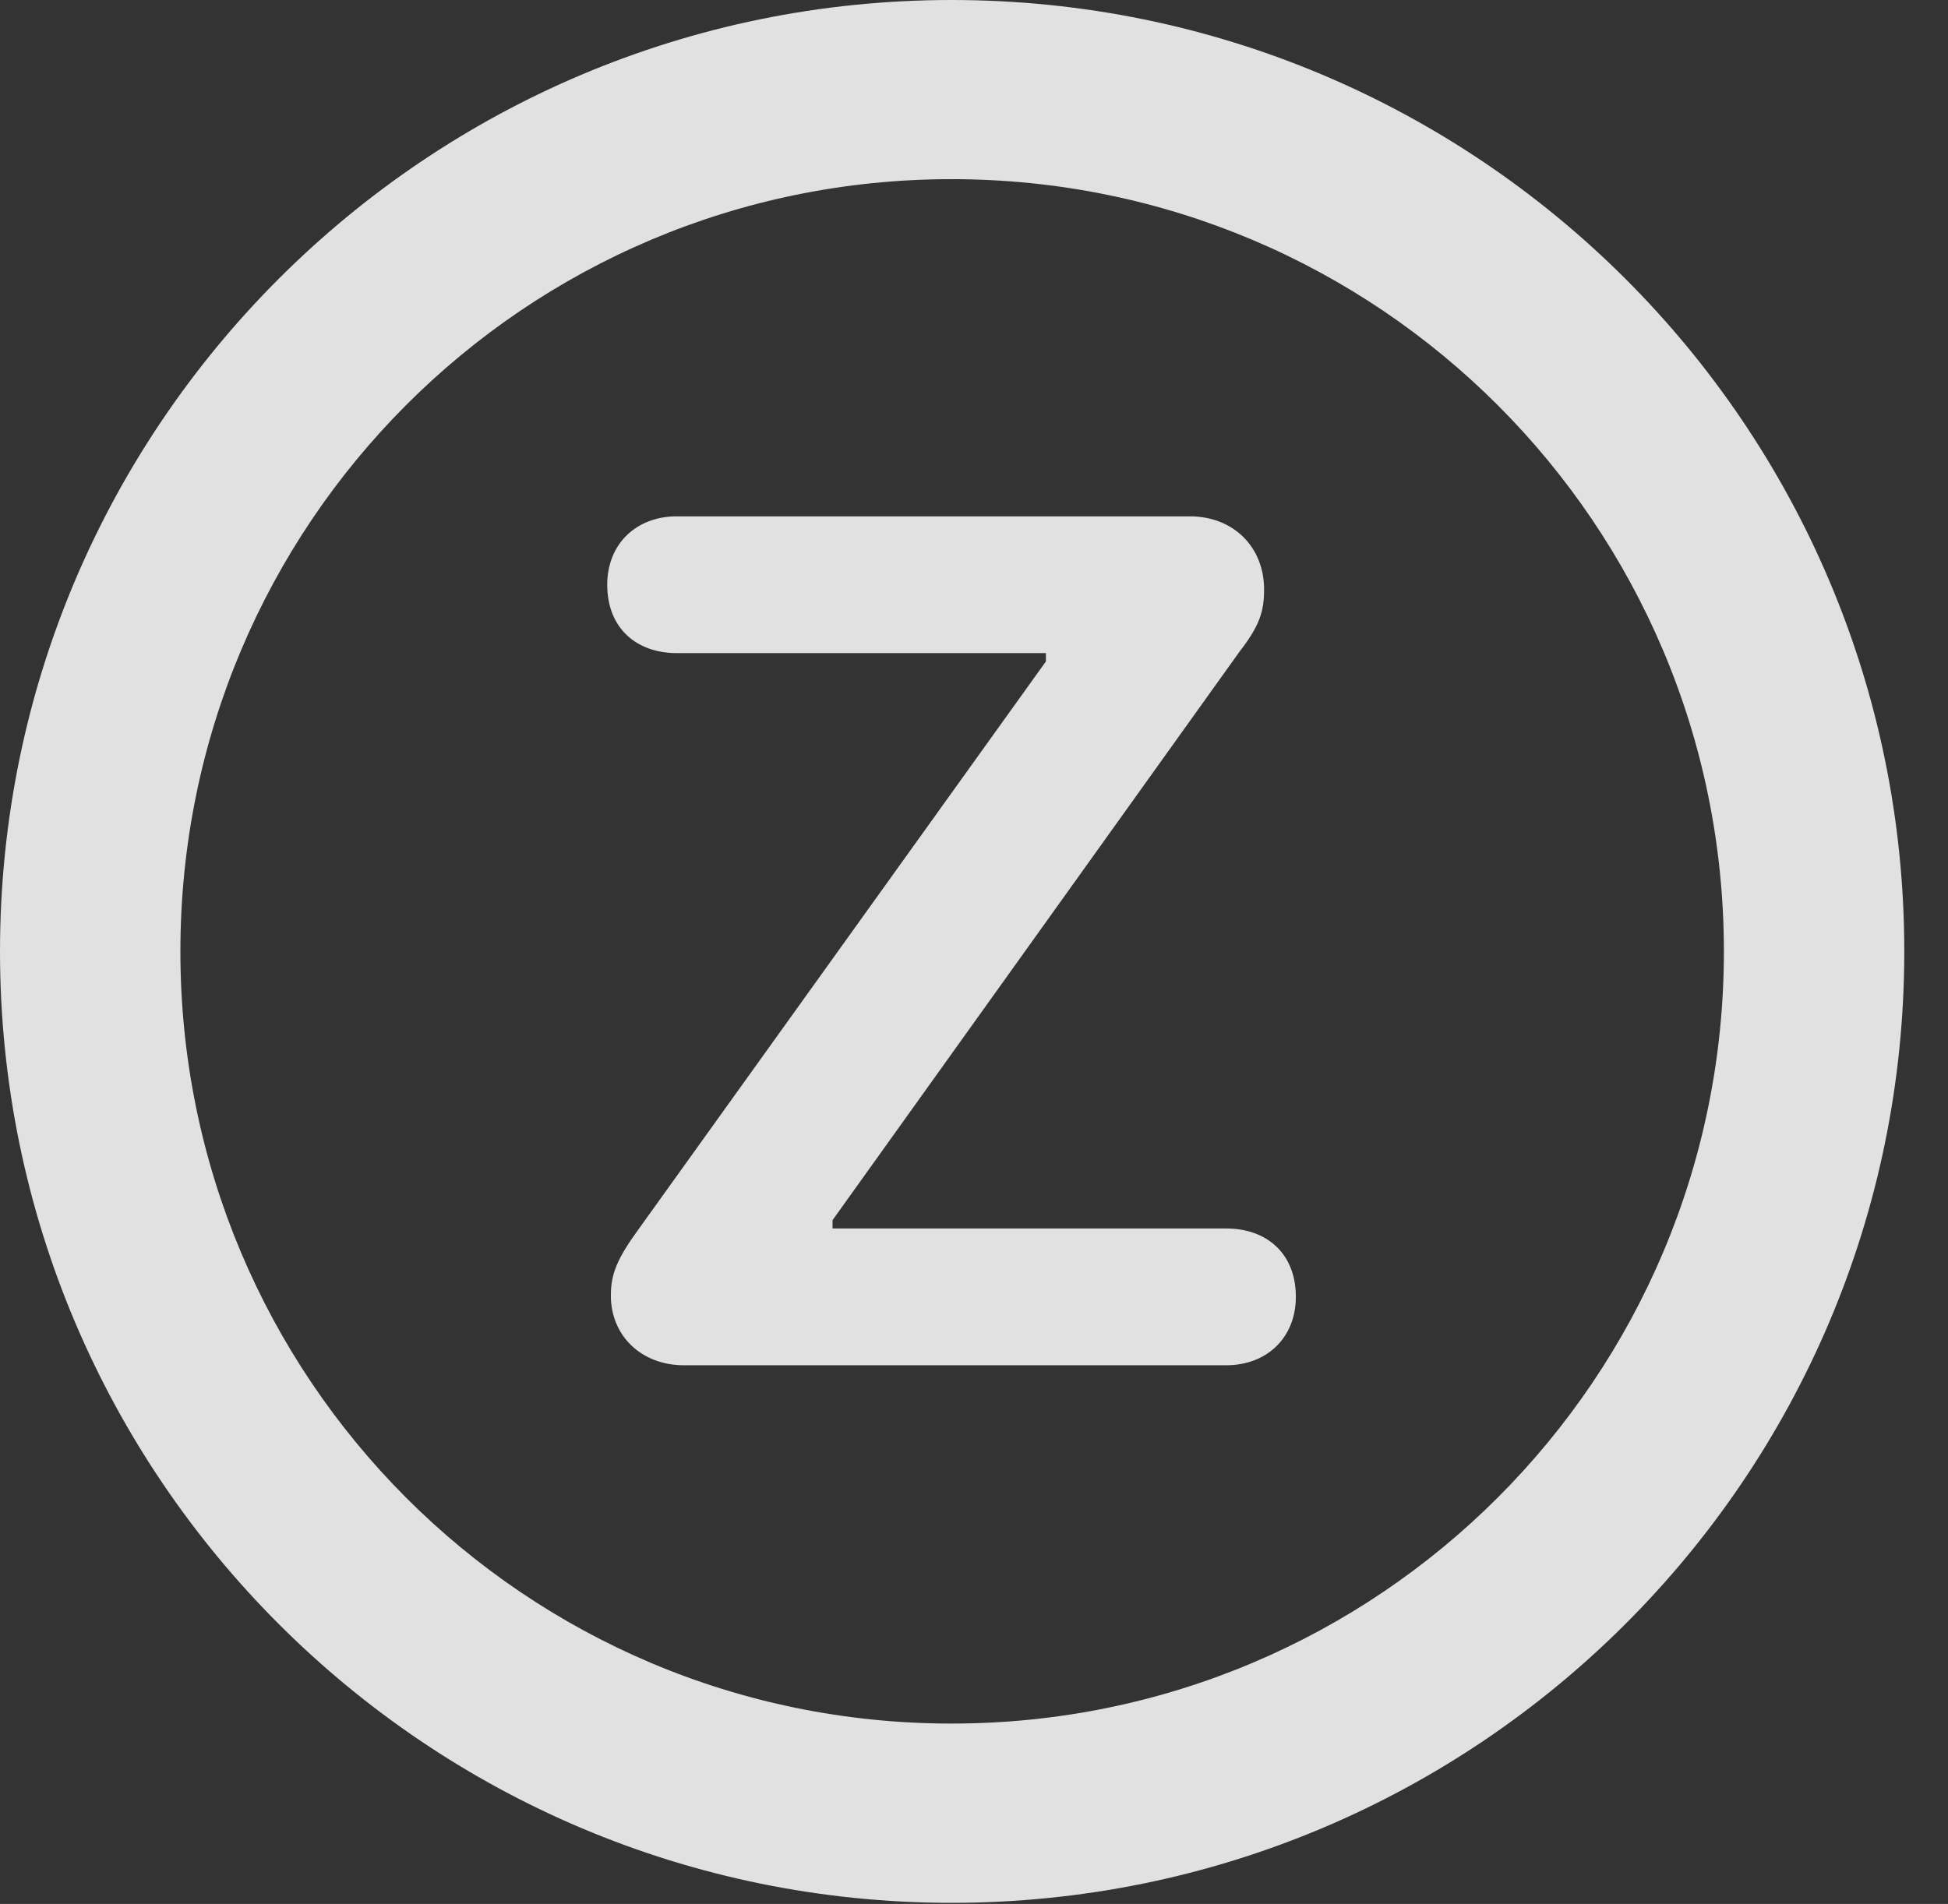 <?xml version="1.0" encoding="UTF-8"?>
<!--Generator: Apple Native CoreSVG 341-->
<!DOCTYPE svg
PUBLIC "-//W3C//DTD SVG 1.1//EN"
       "http://www.w3.org/Graphics/SVG/1.1/DTD/svg11.dtd">
<svg version="1.1" xmlns="http://www.w3.org/2000/svg" xmlns:xlink="http://www.w3.org/1999/xlink" viewBox="0 0 16.133 15.771">
 <rect x="0" y="0" width="16.133" height="15.771" fill="#333333" stroke="none"/>
 <g>
  <rect height="15.771" opacity="0" width="16.133" x="0" y="0"/>
  <path d="M7.881 15.762C12.236 15.762 15.771 12.236 15.771 7.881C15.771 3.525 12.236 0 7.881 0C3.535 0 0 3.525 0 7.881C0 12.236 3.535 15.762 7.881 15.762ZM7.881 14.277C4.346 14.277 1.494 11.416 1.494 7.881C1.494 4.346 4.346 1.484 7.881 1.484C11.416 1.484 14.277 4.346 14.277 7.881C14.277 11.416 11.416 14.277 7.881 14.277Z" fill="white" fill-opacity="0.85"/>
  <path d="M5.664 11.309L10.156 11.309C10.488 11.309 10.732 11.084 10.732 10.742C10.732 10.381 10.488 10.176 10.156 10.176L6.895 10.176L6.895 10.107L10.264 5.4C10.43 5.186 10.469 5.068 10.469 4.883C10.469 4.531 10.215 4.277 9.854 4.277L5.605 4.277C5.273 4.277 5.029 4.502 5.029 4.844C5.029 5.205 5.273 5.41 5.605 5.41L8.662 5.41L8.662 5.479L5.293 10.176C5.107 10.43 5.059 10.557 5.059 10.732C5.059 11.065 5.312 11.309 5.664 11.309Z" fill="white" fill-opacity="0.85"/>
 </g>
</svg>
